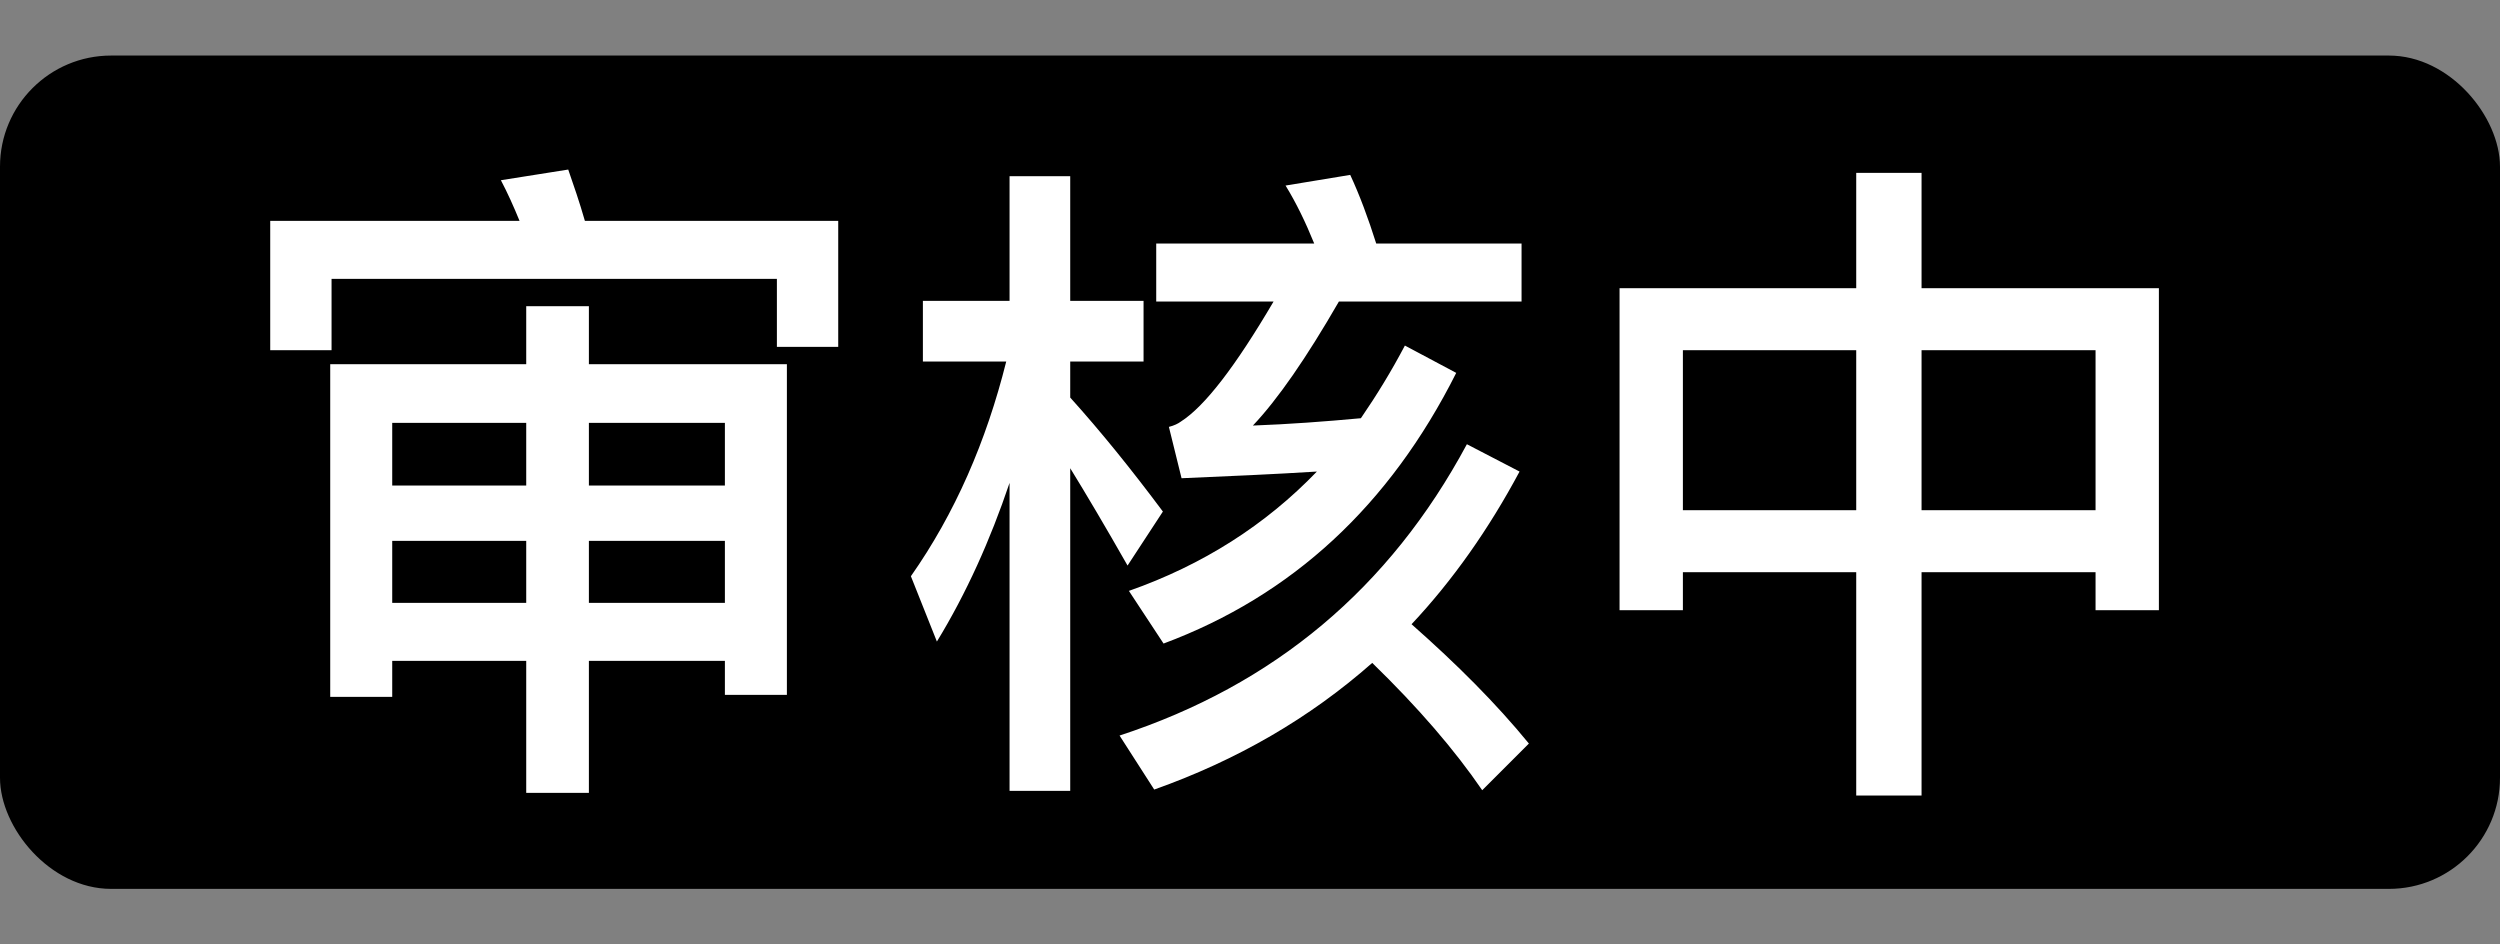 <svg width="45" height="17" viewBox="0 0 45 17" xmlns="http://www.w3.org/2000/svg">
<rect x="0" y="0" width="45" height="17" fill="#808080" stroke="none"/>
<rect y="1" width="45" height="15" rx="2" />
<path d="M7.06 9.736V10.852H9.472V9.736H7.06ZM9.472 11.896H7.06V12.544H5.944V6.556H9.472V5.512H10.6V6.556H14.164V12.508H13.048V11.896H10.6V14.272H9.472V11.896ZM10.6 10.852H13.048V9.736H10.6V10.852ZM13.048 8.74V7.612H10.6V8.74H13.048ZM9.472 7.612H7.06V8.74H9.472V7.612ZM15.088 3.976V6.244H13.984V5.02H5.968V6.304H4.864V3.976H9.352C9.244 3.712 9.136 3.472 9.016 3.244L10.228 3.052C10.324 3.328 10.432 3.64 10.528 3.976H15.088ZM19.264 8.428V14.236H18.172V8.692C17.824 9.724 17.392 10.684 16.864 11.548L16.396 10.372C17.188 9.244 17.752 7.948 18.112 6.508H16.612V5.416H18.172V3.172H19.264V5.416H20.584V6.508H19.264V7.156C19.816 7.768 20.368 8.452 20.932 9.208L20.296 10.18C19.9 9.484 19.552 8.896 19.264 8.428ZM20.812 4.384H23.656C23.5 4 23.332 3.652 23.14 3.34L24.304 3.148C24.472 3.508 24.628 3.928 24.772 4.384H27.388V5.428H24.1C23.512 6.448 22.996 7.192 22.552 7.66C23.2 7.636 23.848 7.588 24.496 7.528C24.784 7.108 25.048 6.676 25.288 6.22L26.212 6.712C25.012 9.1 23.26 10.72 20.944 11.584L20.32 10.636C21.652 10.168 22.78 9.448 23.704 8.488C22.936 8.536 22.12 8.572 21.268 8.608L21.04 7.684C21.136 7.66 21.208 7.624 21.256 7.588C21.688 7.312 22.24 6.592 22.924 5.428H20.812V4.384ZM24.7 11.932C23.572 12.928 22.264 13.684 20.776 14.212L20.152 13.24C22.936 12.328 25.012 10.588 26.404 7.996L27.352 8.488C26.8 9.52 26.152 10.444 25.408 11.236C26.224 11.956 26.932 12.664 27.52 13.384L26.68 14.224C26.188 13.504 25.528 12.736 24.7 11.932ZM33.412 3.112H34.588V5.188H38.86V10.984H37.72V10.3H34.588V14.32H33.412V10.3H30.292V10.984H29.152V5.188H33.412V3.112ZM30.292 9.184H33.412V6.304H30.292V9.184ZM34.588 9.184H37.72V6.304H34.588V9.184Z" fill="white"/>
</svg>
